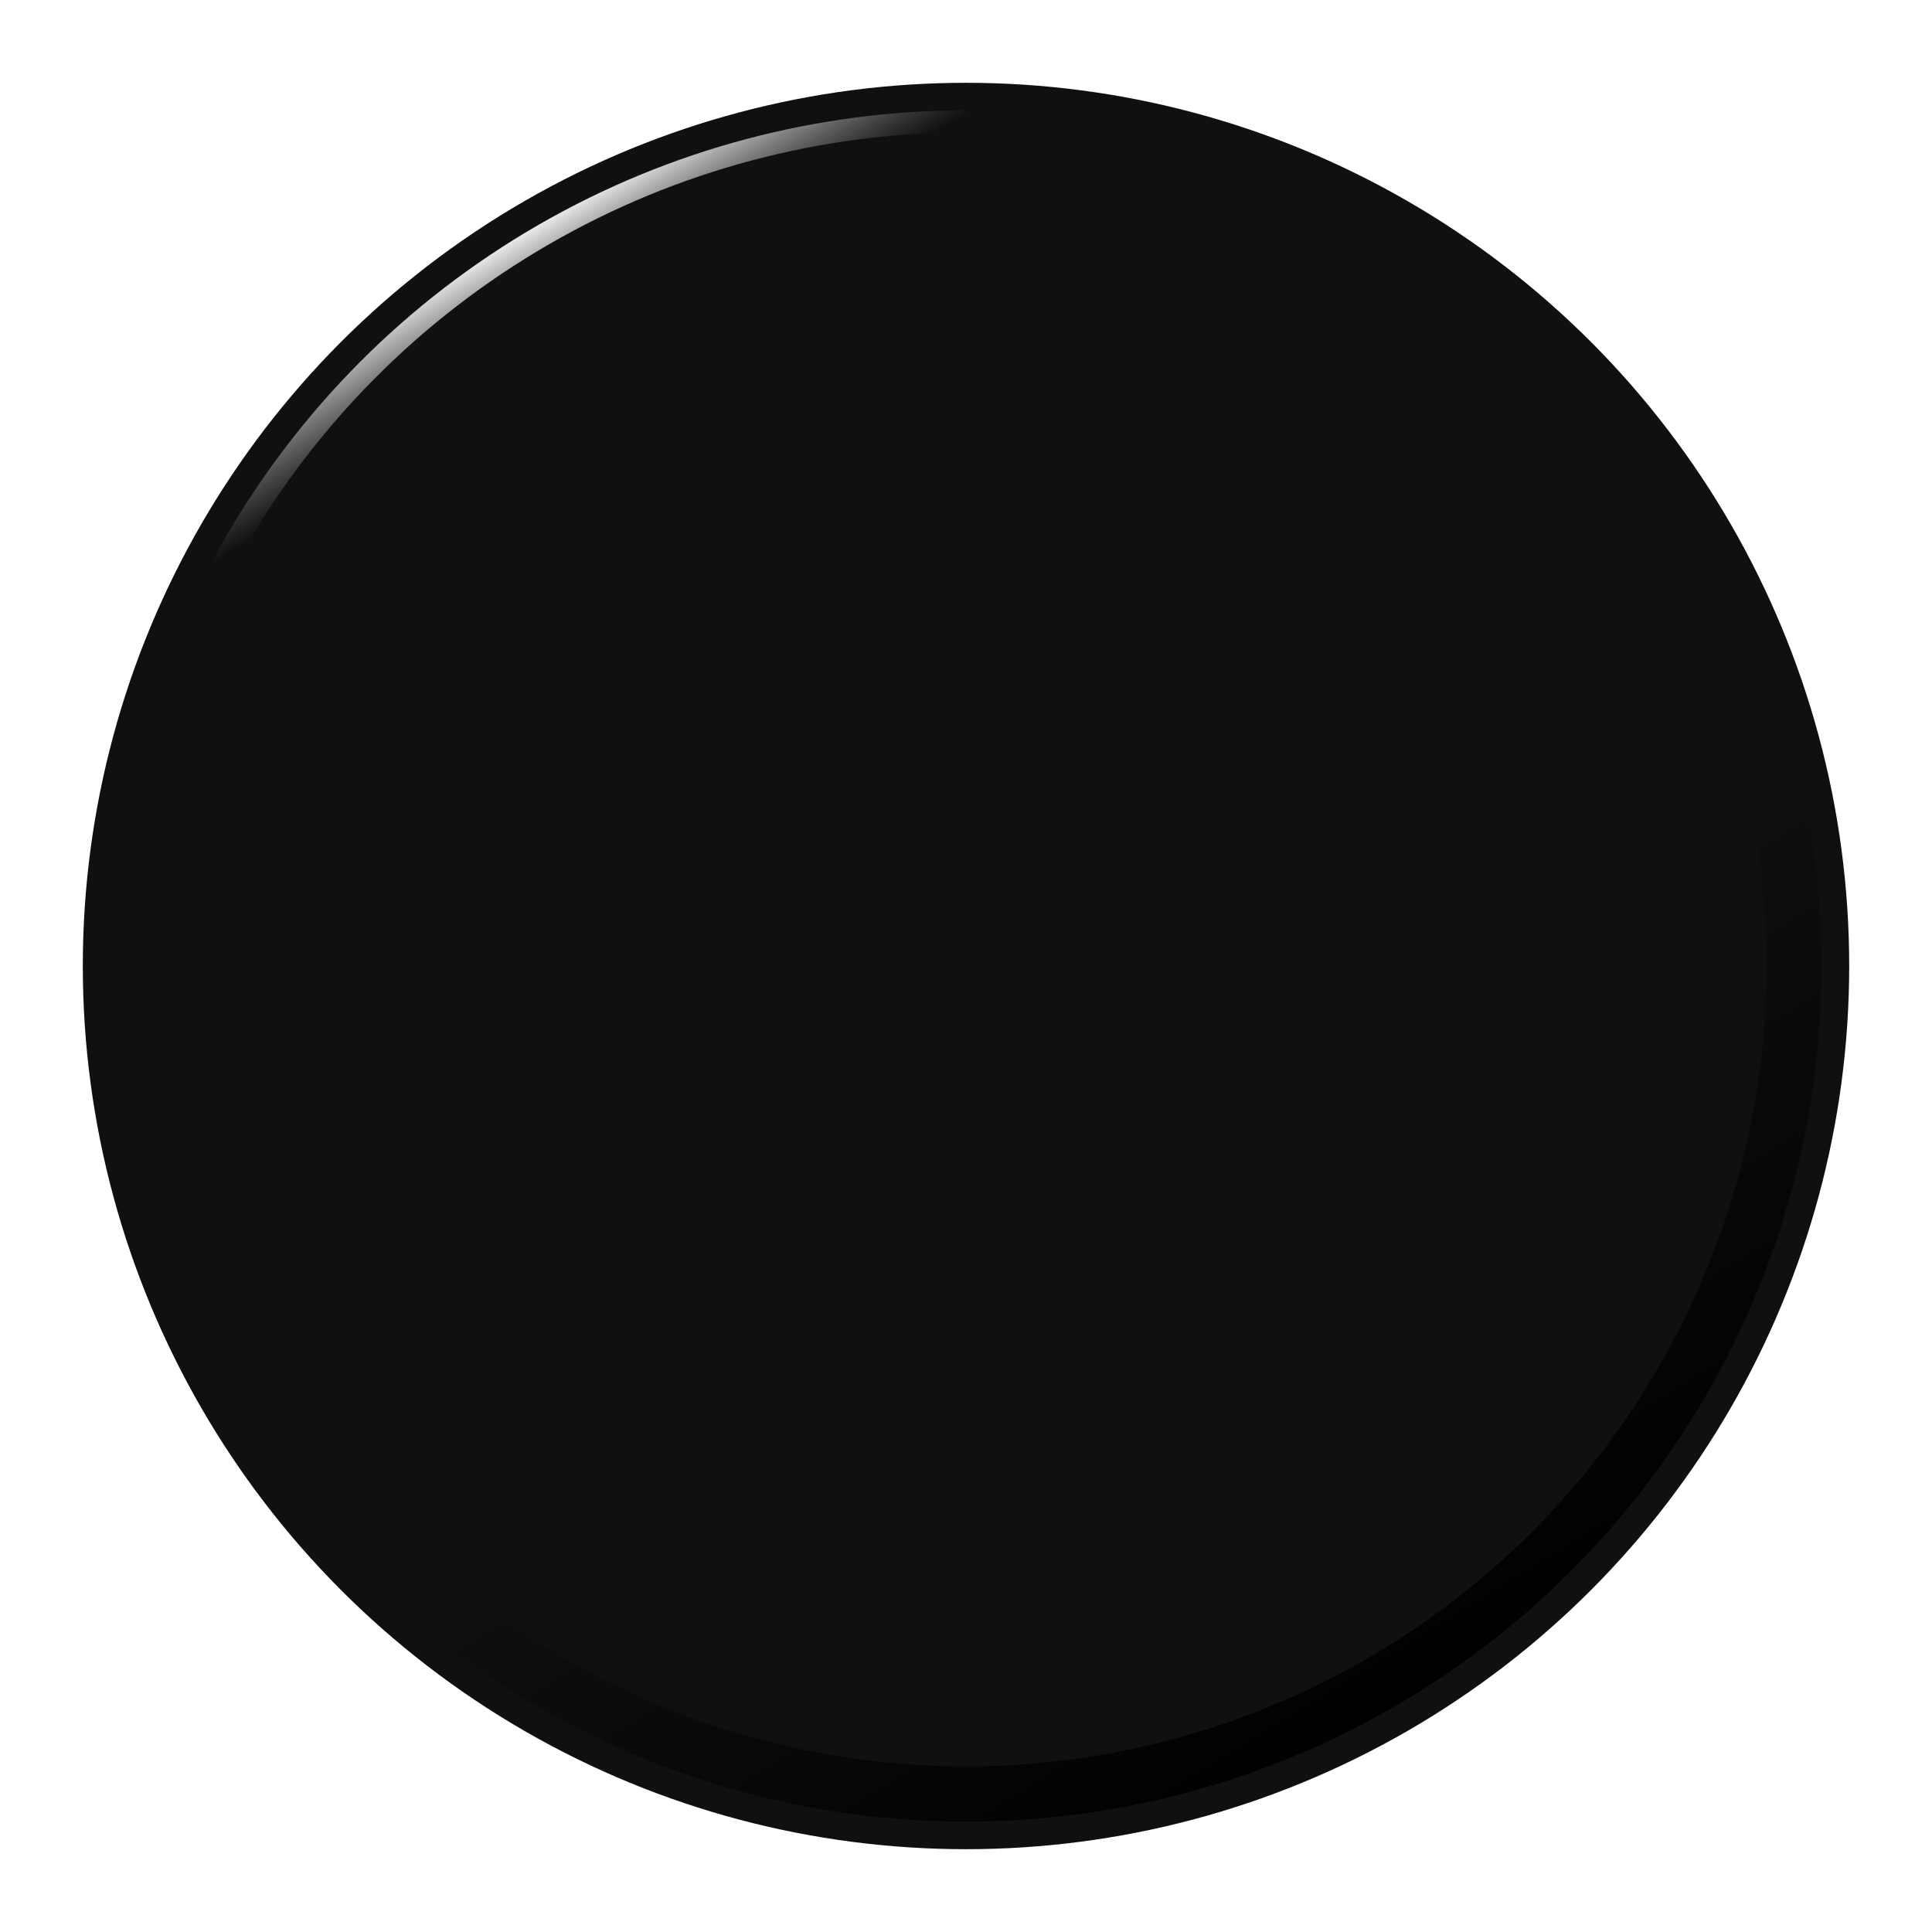 <svg width="70" height="70" viewBox="0 0 70 70" fill="none" xmlns="http://www.w3.org/2000/svg">
<g filter="url(#filter0_d_129_219)">
<circle cx="33" cy="33" r="32" fill="#101010"/>
<circle cx="33" cy="33" r="30.6" stroke="url(#paint0_linear_129_219)" stroke-width="0.8"/>
<circle cx="33" cy="33" r="30" transform="rotate(-180 33 33)" stroke="url(#paint1_linear_129_219)" stroke-width="2"/>
</g>
<defs>
<filter id="filter0_d_129_219" x="0" y="0" width="70" height="70" filterUnits="userSpaceOnUse" color-interpolation-filters="sRGB">
<feFlood flood-opacity="0" result="BackgroundImageFix"/>
<feColorMatrix in="SourceAlpha" type="matrix" values="0 0 0 0 0 0 0 0 0 0 0 0 0 0 0 0 0 0 127 0" result="hardAlpha"/>
<feOffset dx="2" dy="2"/>
<feGaussianBlur stdDeviation="1.5"/>
<feComposite in2="hardAlpha" operator="out"/>
<feColorMatrix type="matrix" values="0 0 0 0 0 0 0 0 0 0 0 0 0 0 0 0 0 0 0.45 0"/>
<feBlend mode="normal" in2="BackgroundImageFix" result="effect1_dropShadow_129_219"/>
<feBlend mode="normal" in="SourceGraphic" in2="effect1_dropShadow_129_219" result="shape"/>
</filter>
<linearGradient id="paint0_linear_129_219" x1="16.531" y1="6.359" x2="19" y2="10.5" gradientUnits="userSpaceOnUse">
<stop stop-color="white"/>
<stop offset="1" stop-color="#999999" stop-opacity="0"/>
</linearGradient>
<linearGradient id="paint1_linear_129_219" x1="16.531" y1="6.359" x2="28" y2="25" gradientUnits="userSpaceOnUse">
<stop/>
<stop offset="1" stop-opacity="0"/>
</linearGradient>
</defs>
</svg>
